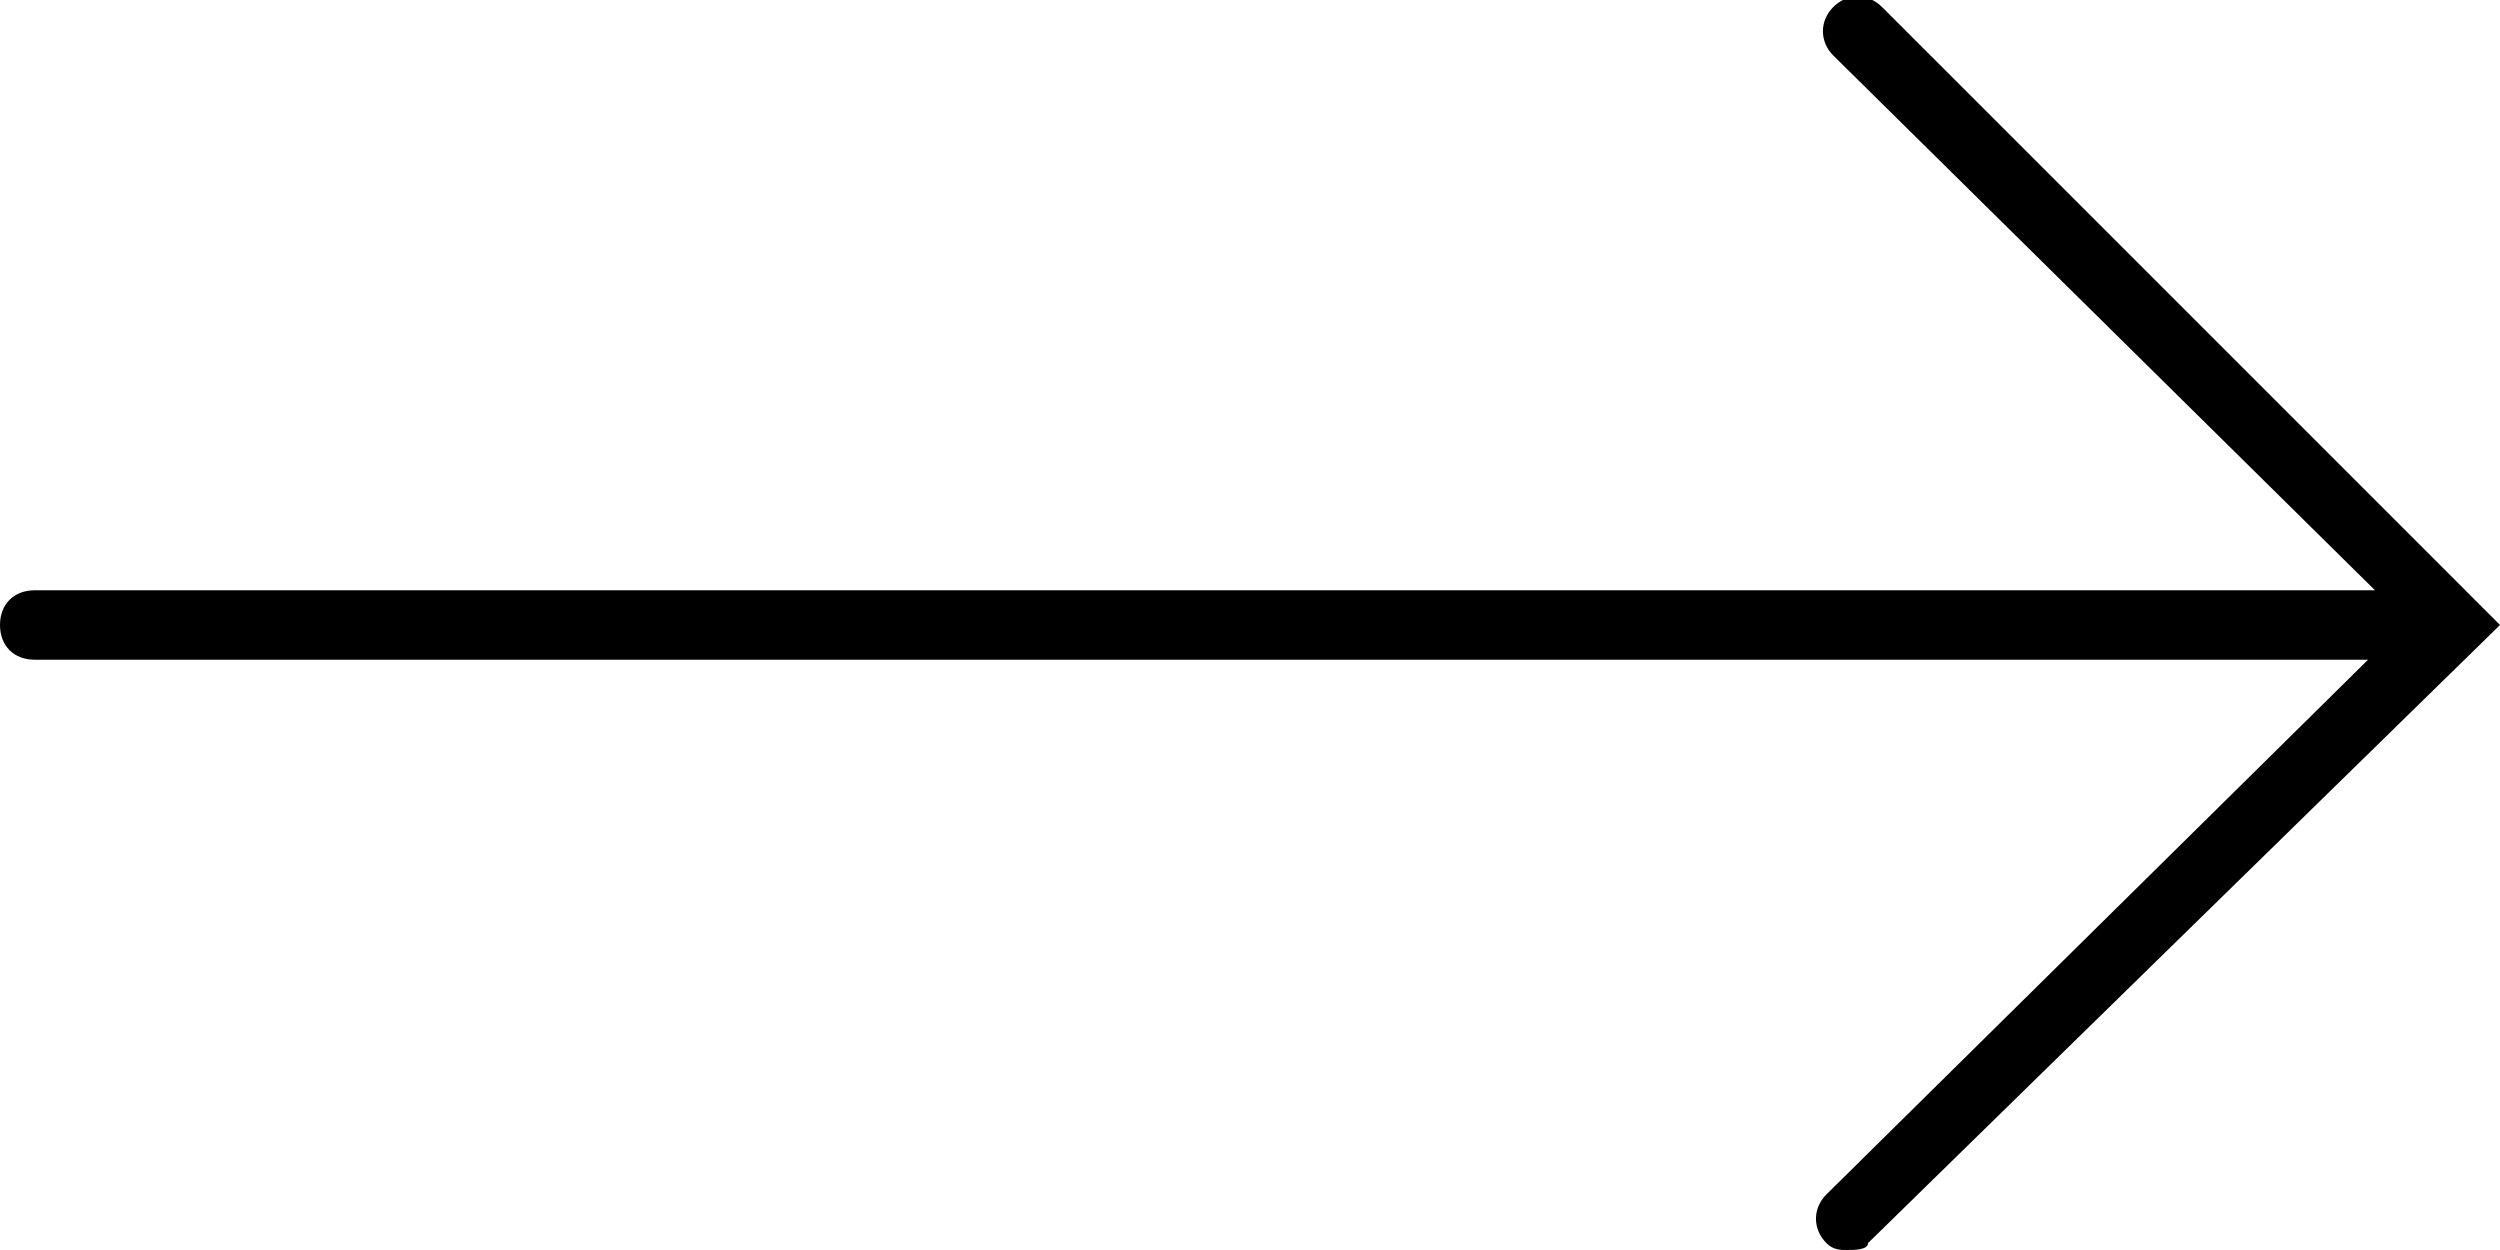 <?xml version="1.0" encoding="utf-8"?>
<!-- Generator: Adobe Illustrator 22.0.0, SVG Export Plug-In . SVG Version: 6.00 Build 0)  -->
<svg version="1.1" id="Layer_1" xmlns="http://www.w3.org/2000/svg" xmlns:xlink="http://www.w3.org/1999/xlink" x="0px" y="0px"
	 viewBox="0 0 36 18" style="enable-background:new 0 0 36 18;" xml:space="preserve">
<path d="M27.1,0.1c-0.2-0.2-0.5-0.2-0.7,0c-0.2,0.2-0.2,0.5,0,0.7l7.8,7.7H0.5C0.2,8.5,0,8.7,0,9c0,0.3,0.2,0.5,0.5,0.5h33.6
	l-7.8,7.7c-0.2,0.2-0.2,0.5,0,0.7c0.1,0.1,0.2,0.1,0.3,0.1s0.3,0,0.3-0.1L36,9L27.1,0.1z"/>
</svg>
